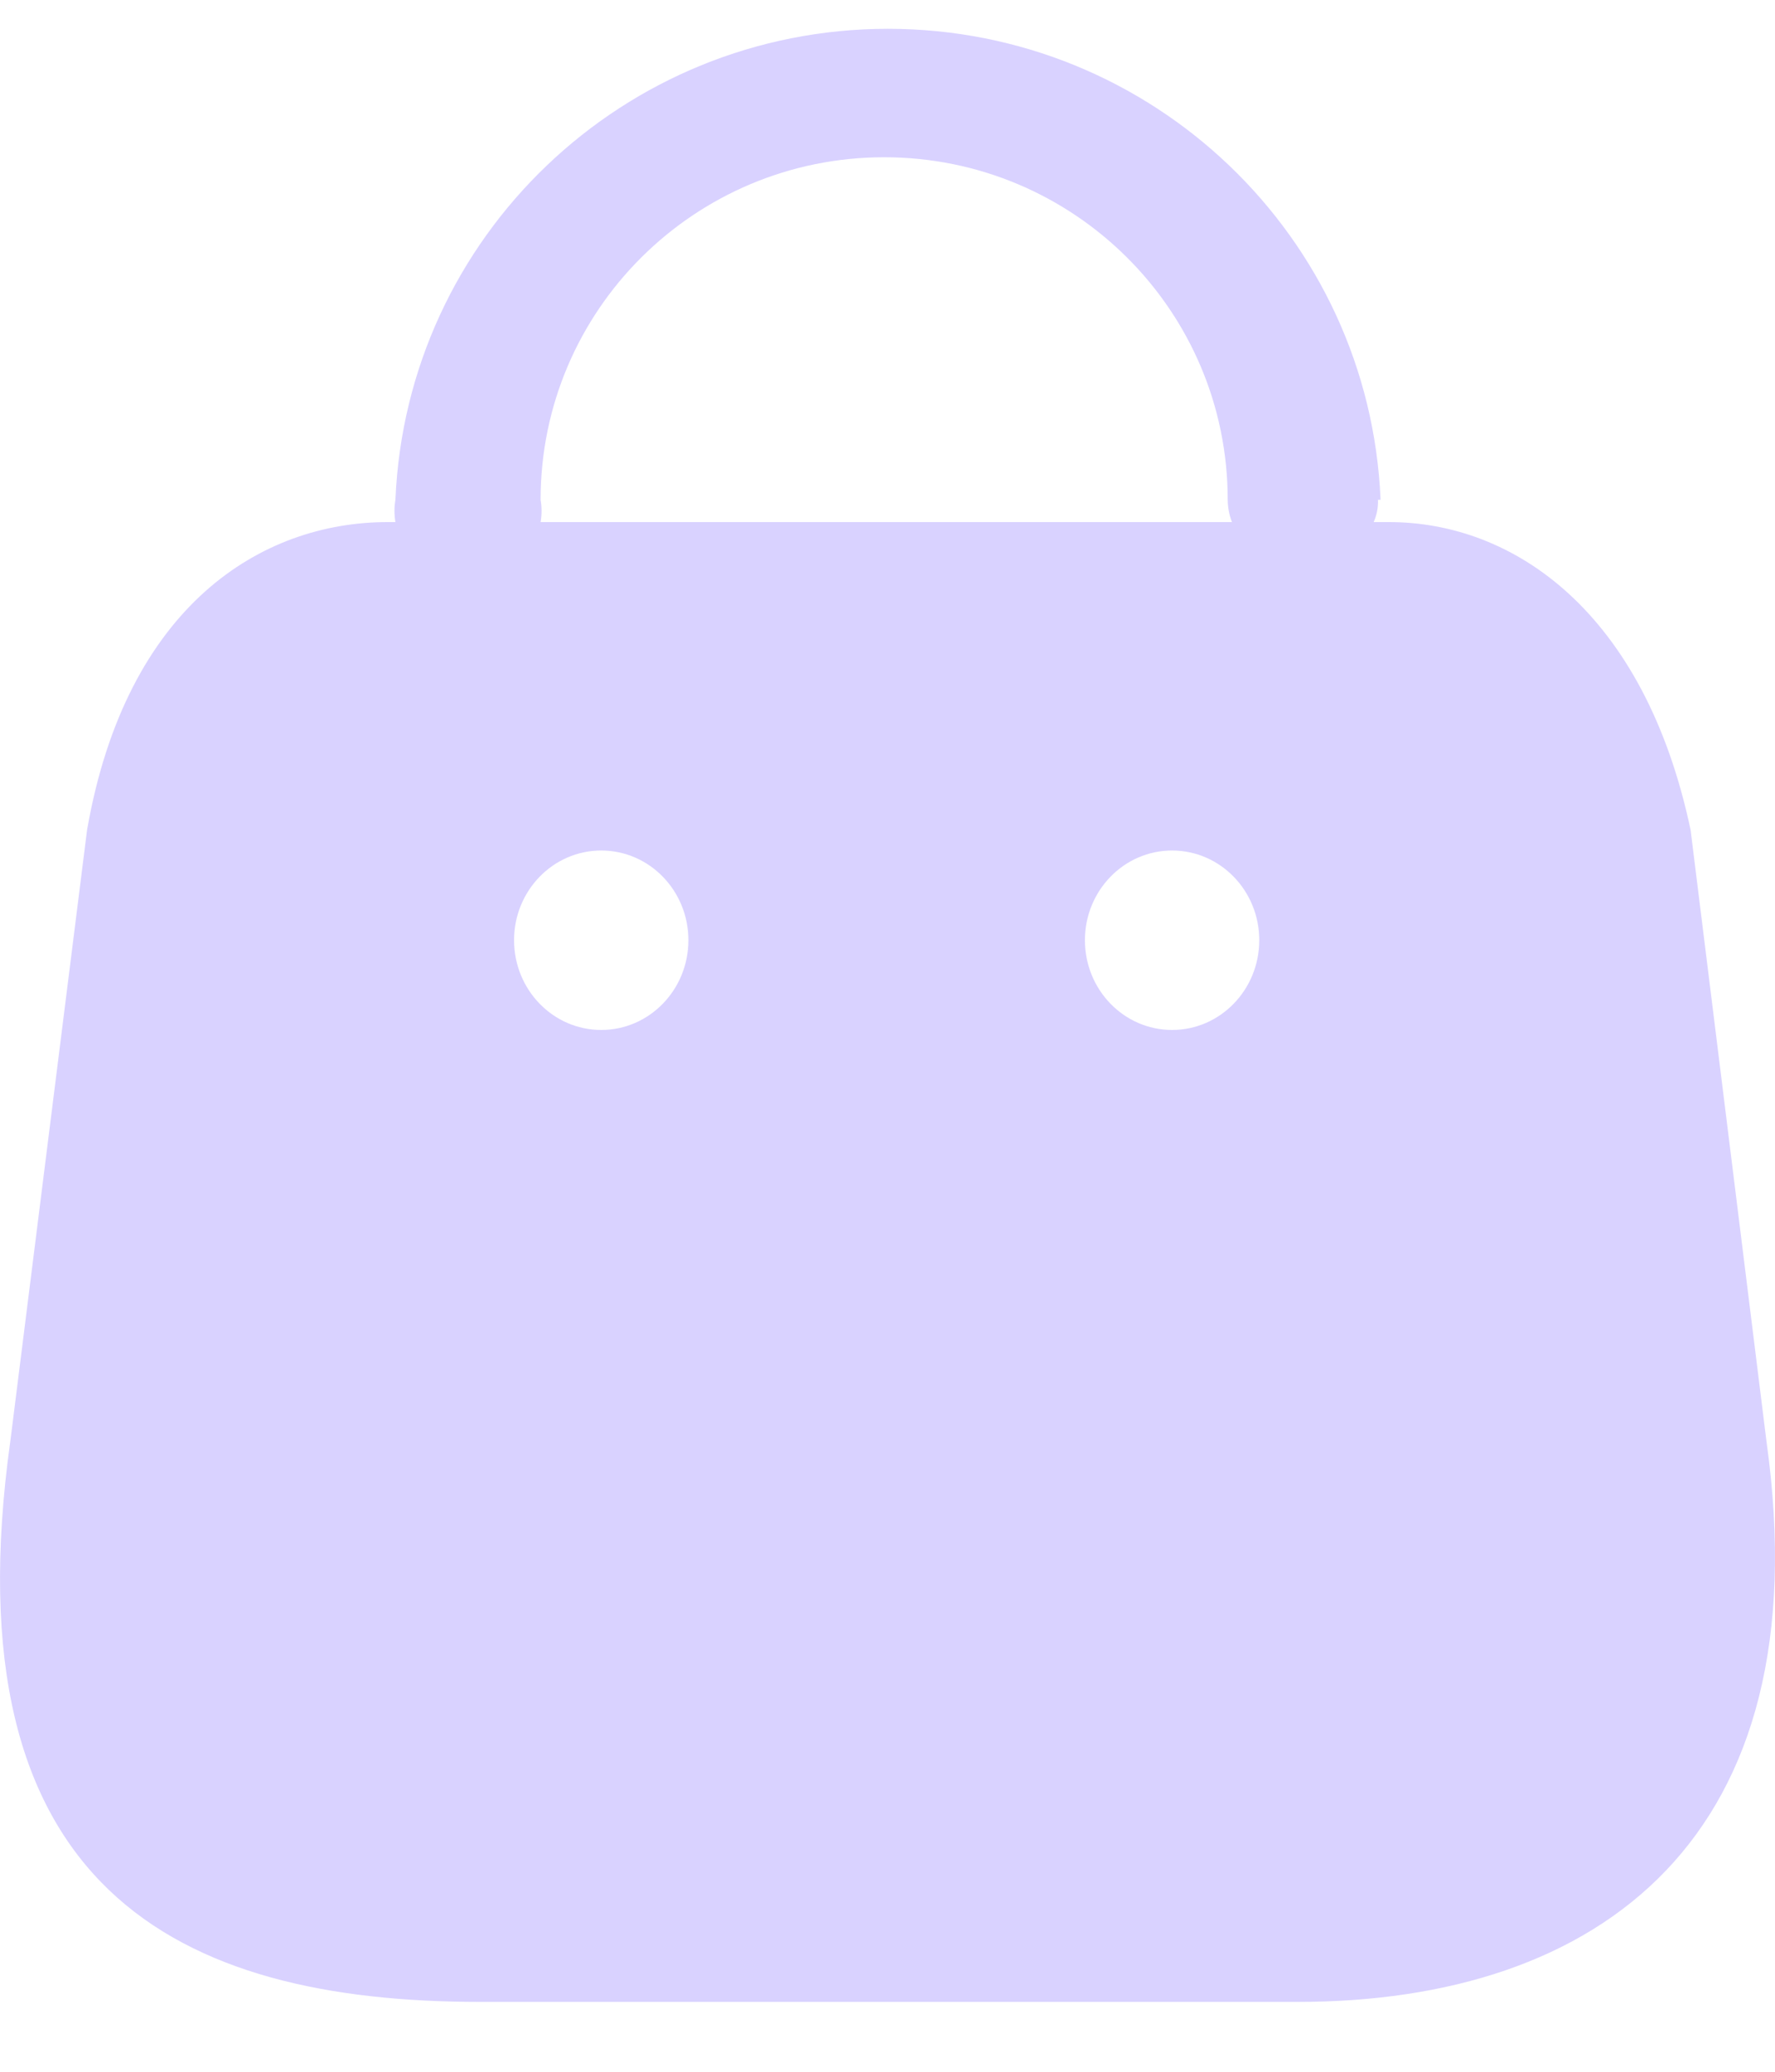 <svg width="18" height="21" viewBox="0 0 18 21" fill="none" xmlns="http://www.w3.org/2000/svg">
<path fill-rule="evenodd" clip-rule="evenodd" d="M13.93 5.292C13.962 5.221 13.977 5.143 13.974 5.066H14C13.888 2.397 11.685 0.292 9.005 0.292C6.325 0.292 4.122 2.397 4.01 5.066C3.997 5.141 3.997 5.217 4.01 5.292H3.932C2.65 5.292 1.28 6.138 0.883 8.412L0.105 14.606C-0.531 19.154 1.811 20.292 4.869 20.292H13.159C16.207 20.292 18.479 18.645 17.913 14.606L17.144 8.412C16.676 6.201 15.35 5.292 14.086 5.292H13.93ZM12.493 5.292C12.465 5.22 12.451 5.143 12.45 5.066C12.45 3.148 10.89 1.594 8.966 1.594C7.042 1.594 5.482 3.148 5.482 5.066C5.495 5.141 5.495 5.217 5.482 5.292H12.493ZM6.097 10.44C5.609 10.44 5.213 10.033 5.213 9.53C5.213 9.028 5.609 8.621 6.097 8.621C6.585 8.621 6.981 9.028 6.981 9.53C6.981 10.033 6.585 10.44 6.097 10.44ZM11.002 9.53C11.002 10.033 11.398 10.44 11.886 10.44C12.374 10.44 12.77 10.033 12.77 9.53C12.77 9.028 12.374 8.621 11.886 8.621C11.398 8.621 11.002 9.028 11.002 9.53Z" fill="#D9D2FF"/>
</svg>
